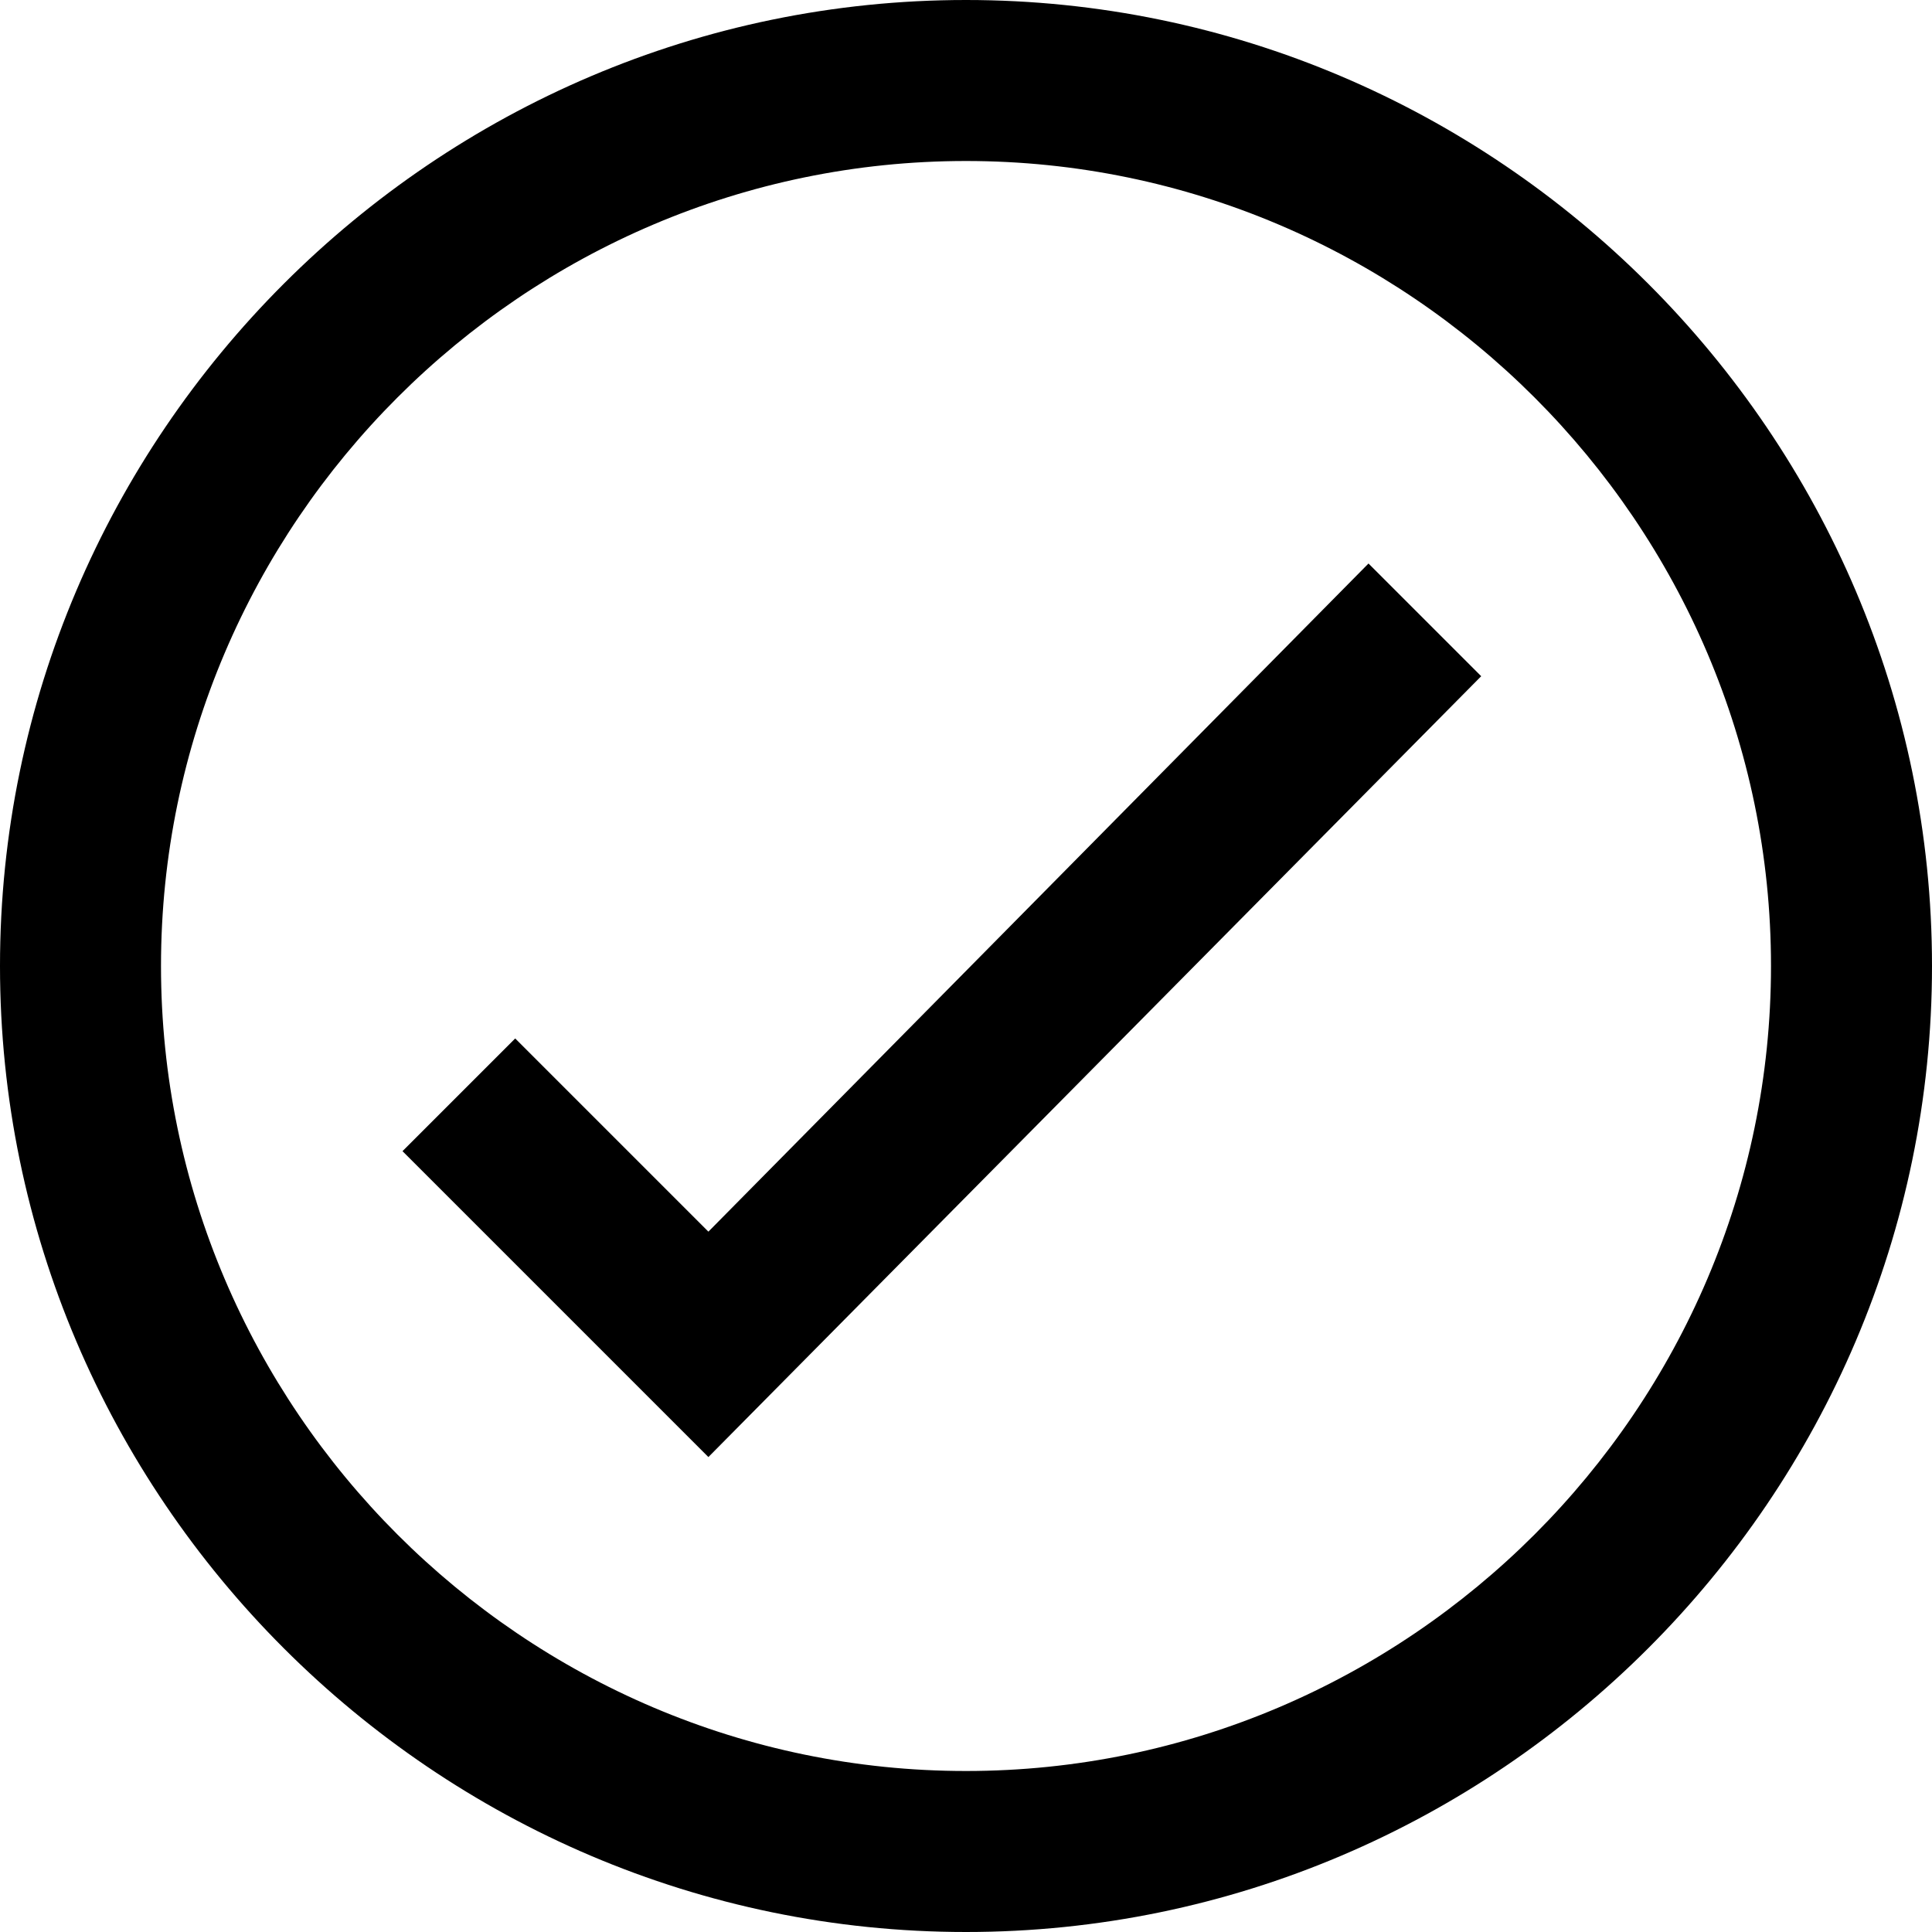 <svg xmlns="http://www.w3.org/2000/svg" viewBox="0 0 24 24"><path d="M12 2c5.5 0 10 4.5 10 10s-4.5 10-10 10S2 17.5 2 12 6.5 2 12 2zm0-2C5.4 0 0 5.4 0 12s5.4 12 12 12 12-5.4 12-12S18.6 0 12 0z"/><path d="M8.8 18.1L5 14.3l1.4-1.4 2.4 2.4L17 7l1.4 1.4"/></svg>